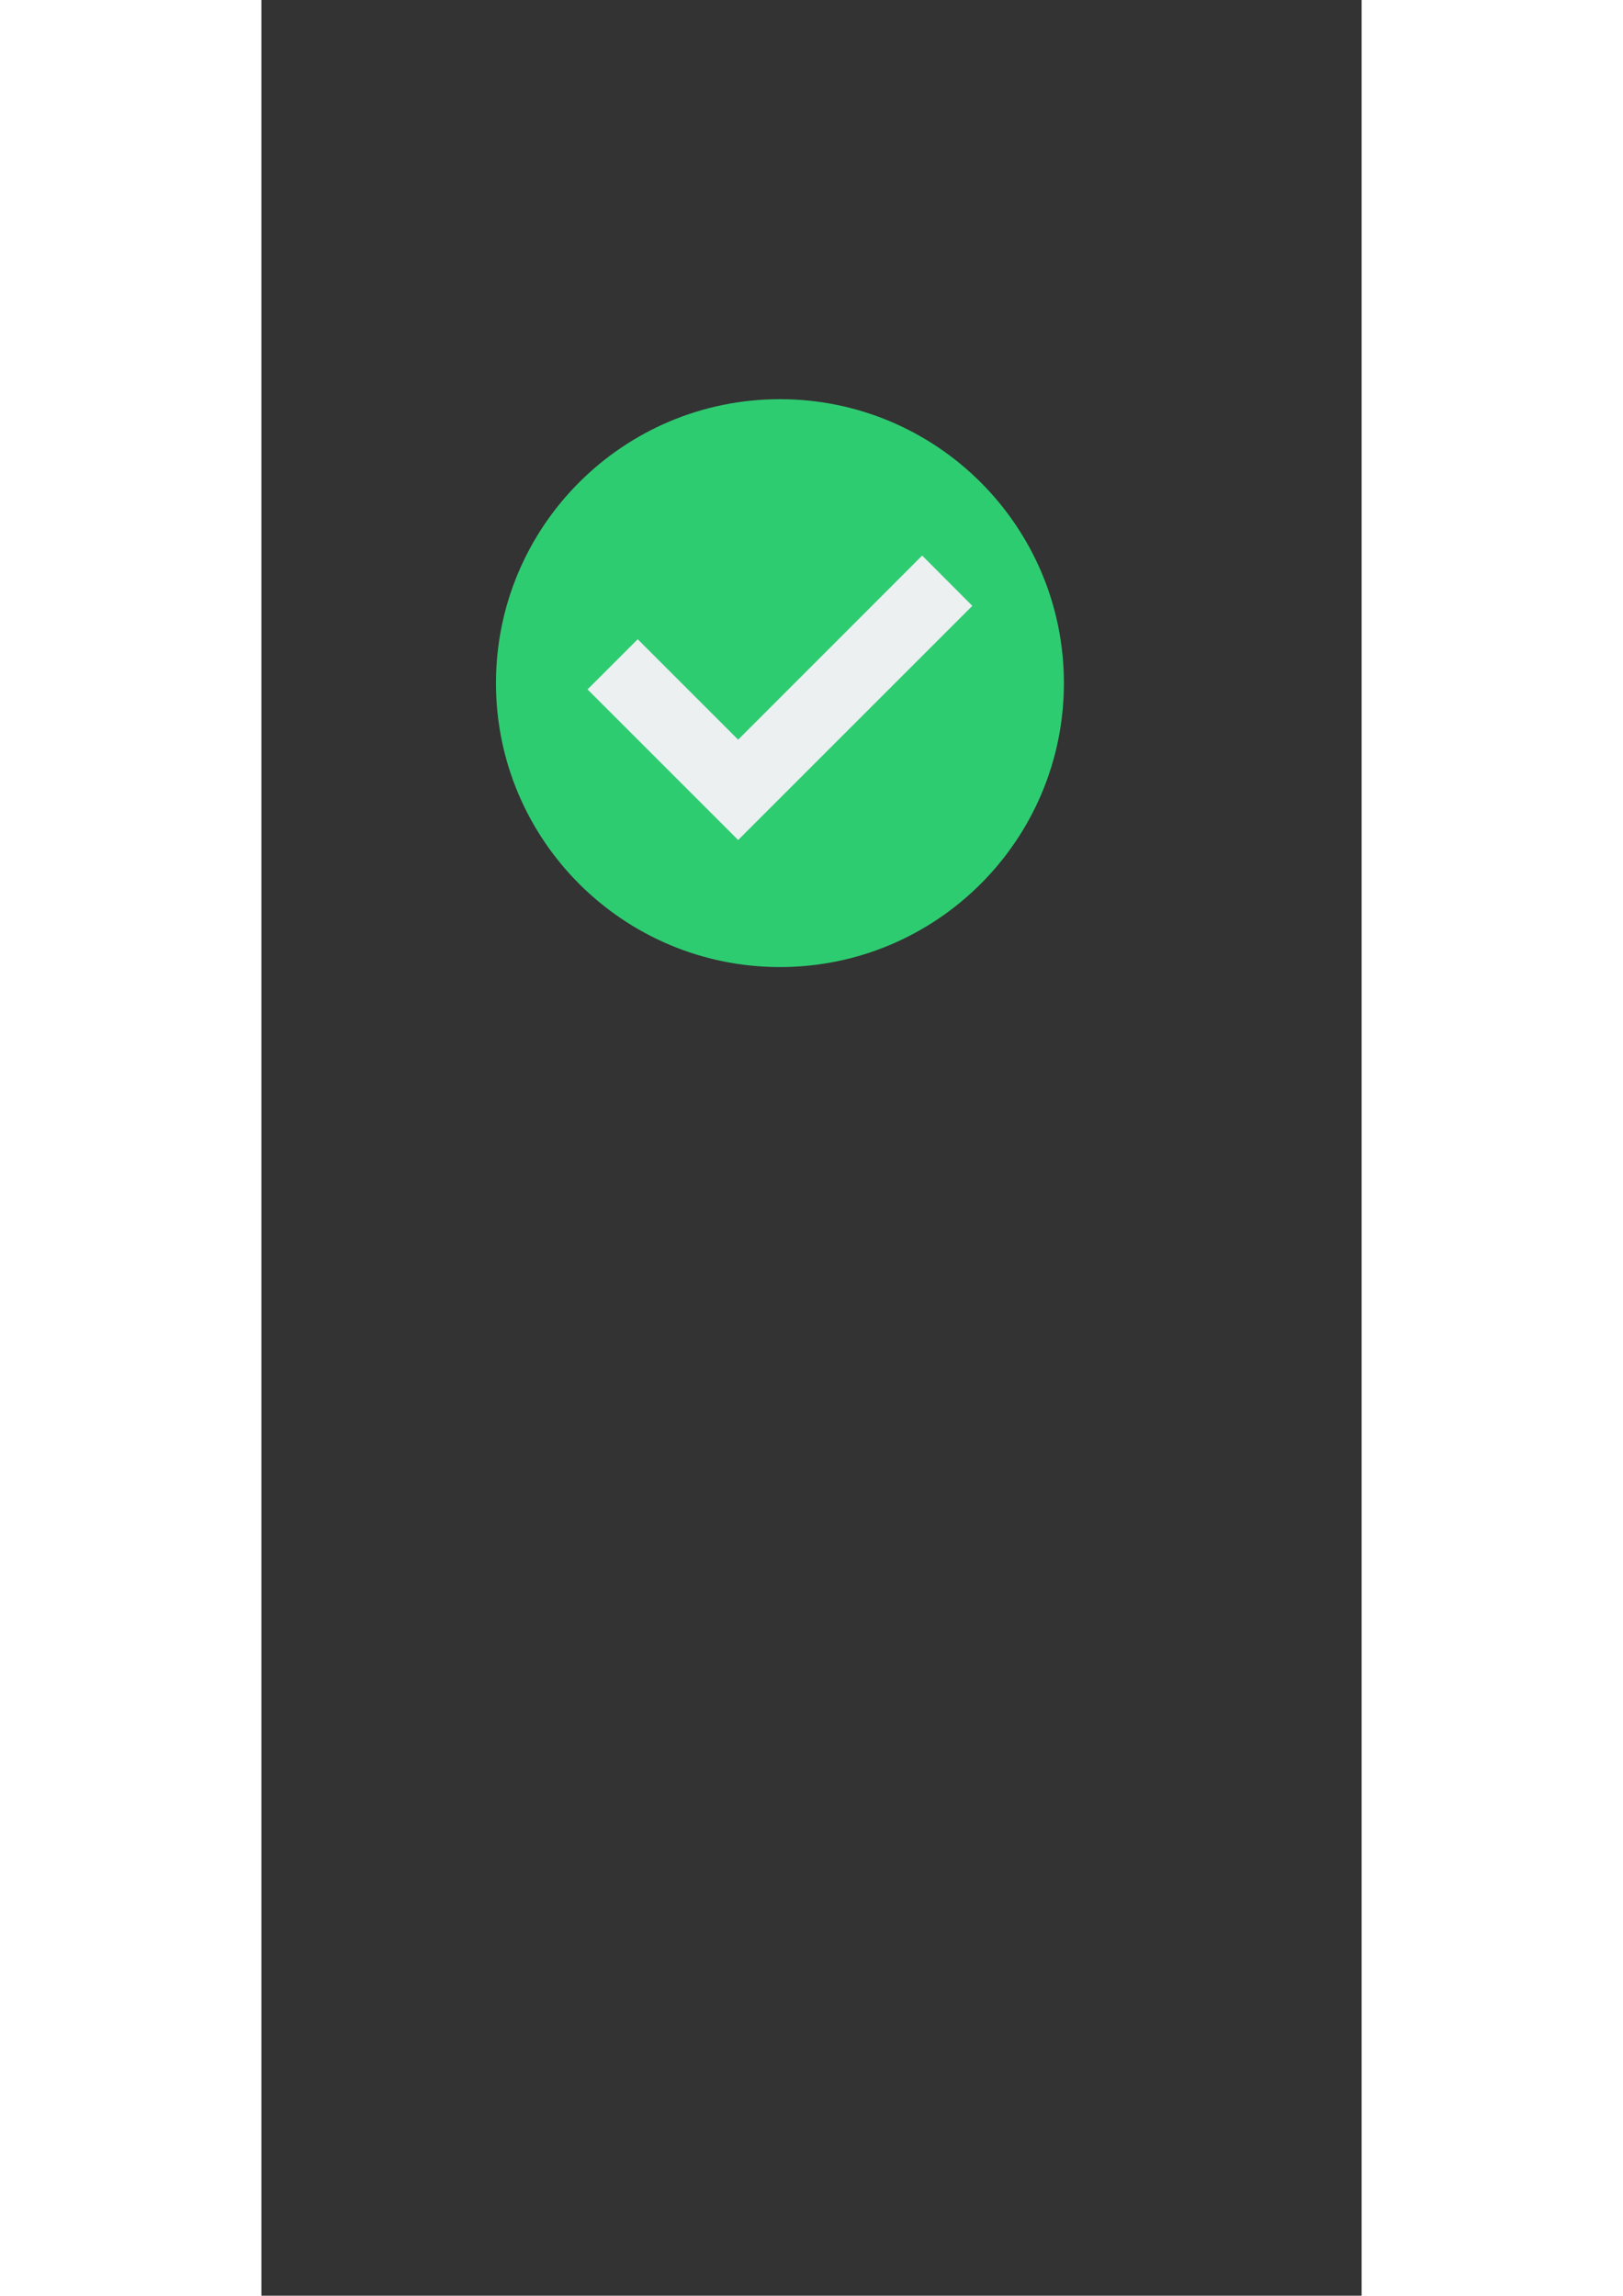 <?xml version="1.0" encoding="UTF-8"?>
<svg xmlns="http://www.w3.org/2000/svg" xmlns:xlink="http://www.w3.org/1999/xlink" width="1190.25pt" height="1683.75pt" viewBox="0 0 1190.25 2483.75" version="1.2">
<rect x="0" y="0" width="1190.25" height="2483.75" fill="#333333" stroke="none"/>
<defs>
<clipPath id="clip1">
  <path d="M 253.785 431.883 L 867.906 431.883 L 867.906 1046.004 L 253.785 1046.004 Z M 253.785 431.883 "/>
</clipPath>
</defs>
<g id="surface1">
<g clip-path="url(#clip1)" clip-rule="nonzero">
<path style=" stroke:none;fill-rule:evenodd;fill:rgb(18.039%,79.999%,44.31%);fill-opacity:1;" d="M 868.176 739.078 C 868.176 908.676 730.578 1046.273 560.98 1046.273 C 391.383 1046.273 253.785 908.676 253.785 739.078 C 253.785 569.48 391.383 431.883 560.98 431.883 C 730.578 431.883 868.176 569.48 868.176 739.078 Z M 868.176 739.078 "/>
</g>
<path style=" stroke:none;fill-rule:evenodd;fill:rgb(92.549%,94.119%,94.51%);fill-opacity:1;" d="M 352.852 745.879 L 515.781 908.809 L 769.109 655.48 L 714.844 601.082 L 515.781 800.277 L 407.117 691.613 Z M 352.852 745.879 "/>
</g>
</svg>
